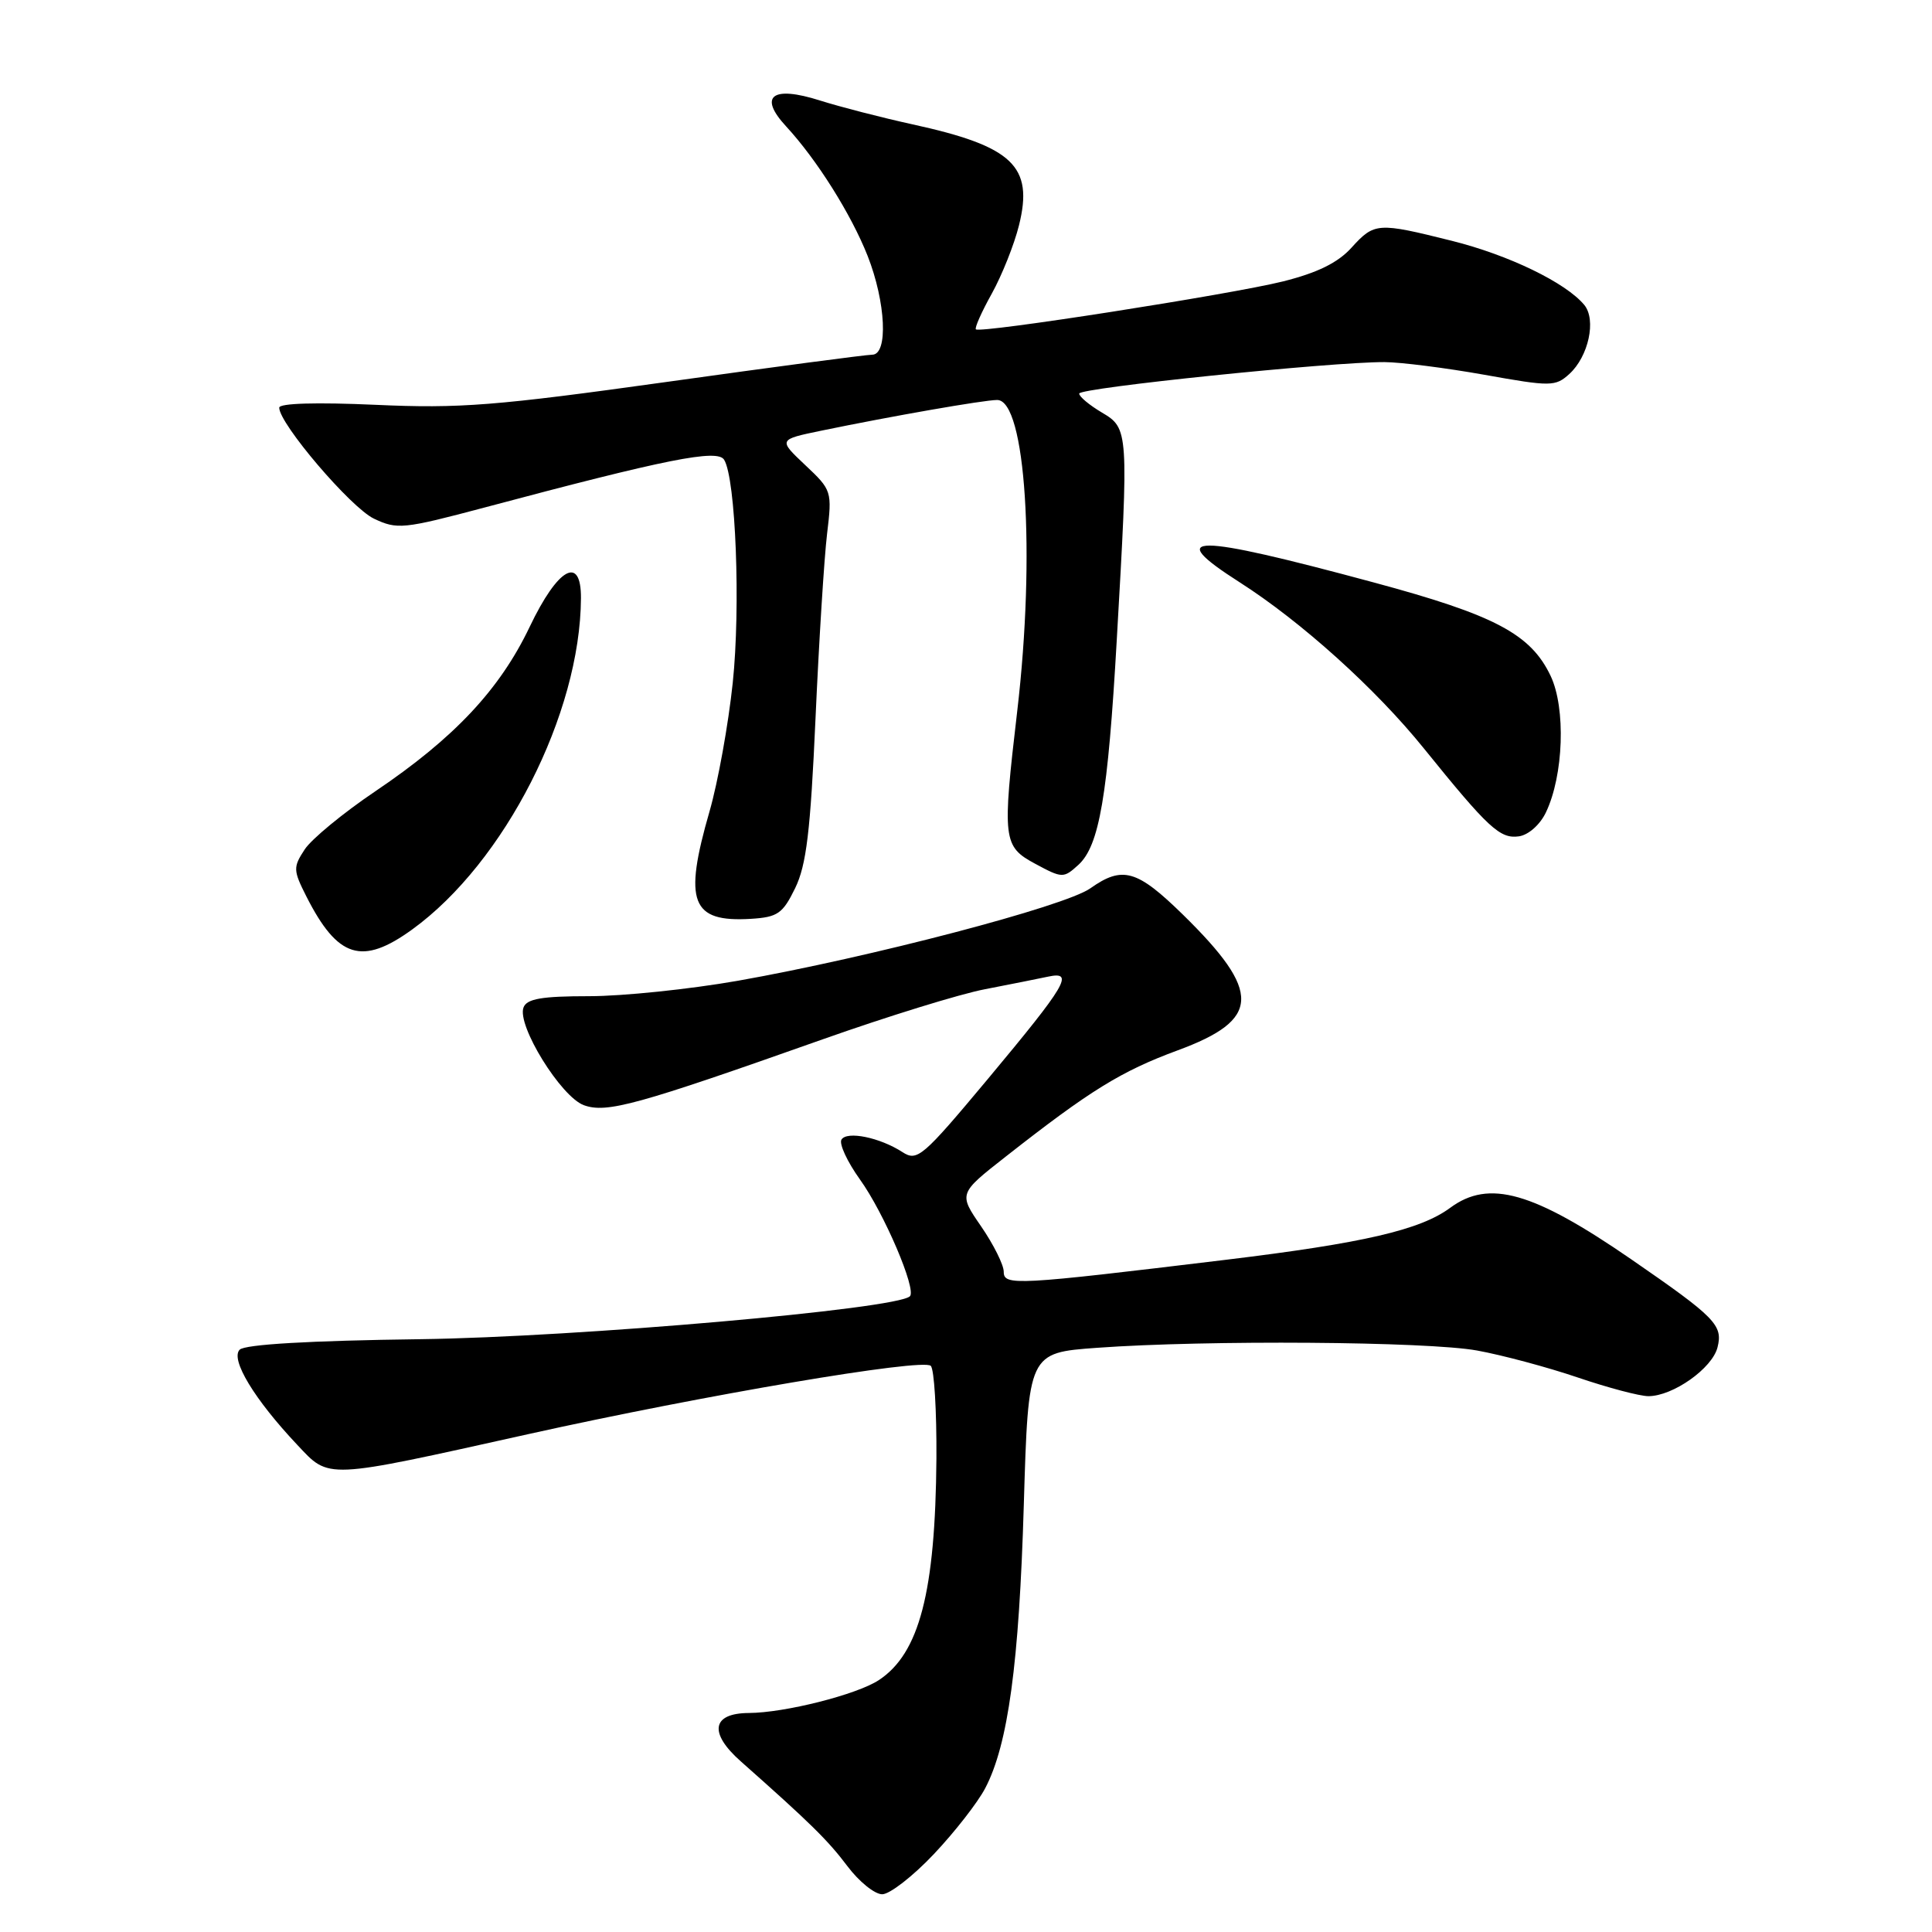 <?xml version="1.0" encoding="UTF-8" standalone="no"?>
<!DOCTYPE svg PUBLIC "-//W3C//DTD SVG 1.1//EN" "http://www.w3.org/Graphics/SVG/1.1/DTD/svg11.dtd" >
<svg xmlns="http://www.w3.org/2000/svg" xmlns:xlink="http://www.w3.org/1999/xlink" version="1.1" viewBox="0 0 256 256">
 <g >
 <path fill="currentColor"
d=" M 123.73 245.69 C 126.49 242.77 129.56 238.84 130.55 236.94 C 133.58 231.16 135.04 220.43 135.66 199.38 C 136.26 179.25 136.26 179.25 145.38 178.59 C 159.92 177.54 189.08 177.75 195.72 178.95 C 199.07 179.56 205.08 181.17 209.08 182.53 C 213.08 183.89 217.28 185.00 218.43 185.00 C 221.68 184.99 226.88 181.32 227.58 178.53 C 228.32 175.59 227.32 174.57 216.17 166.88 C 203.14 157.90 197.30 156.24 192.16 160.04 C 188.20 162.97 180.67 164.72 162.50 166.92 C 134.49 170.31 133.00 170.39 133.00 168.51 C 133.00 167.60 131.65 164.90 130.01 162.51 C 127.01 158.16 127.01 158.16 133.26 153.26 C 144.43 144.49 148.54 141.95 156.04 139.18 C 167.08 135.11 167.22 131.47 156.75 121.20 C 150.66 115.24 148.74 114.69 144.47 117.71 C 141.10 120.10 115.28 126.86 97.75 129.96 C 91.37 131.08 82.51 132.00 78.05 132.00 C 71.79 132.00 69.81 132.34 69.37 133.49 C 68.46 135.85 74.34 145.36 77.38 146.45 C 80.40 147.53 84.39 146.43 109.00 137.72 C 117.53 134.70 127.20 131.71 130.50 131.08 C 133.80 130.44 137.57 129.69 138.88 129.41 C 142.41 128.65 141.34 130.45 130.87 143.00 C 122.24 153.33 121.54 153.93 119.58 152.66 C 116.58 150.72 112.23 149.83 111.50 151.00 C 111.16 151.55 112.26 153.93 113.95 156.29 C 117.14 160.72 121.47 170.86 120.57 171.76 C 118.88 173.46 76.49 177.17 55.67 177.45 C 41.02 177.64 32.46 178.14 31.76 178.84 C 30.49 180.11 33.71 185.43 39.38 191.44 C 43.70 196.03 42.82 196.07 70.00 190.03 C 93.27 184.86 122.24 179.95 123.33 180.98 C 123.79 181.41 124.12 186.95 124.08 193.28 C 123.94 210.97 121.82 219.10 116.44 222.63 C 113.51 224.55 103.97 226.96 99.22 226.98 C 94.31 227.01 93.89 229.62 98.17 233.40 C 107.38 241.56 109.70 243.84 112.29 247.28 C 113.83 249.33 115.90 251.00 116.90 251.00 C 117.89 251.00 120.97 248.61 123.73 245.69 Z  M 54.63 123.15 C 66.87 114.28 76.90 94.59 76.98 79.25 C 77.01 73.50 73.92 75.23 70.19 83.05 C 66.22 91.37 60.19 97.79 49.76 104.83 C 45.50 107.70 41.27 111.18 40.37 112.56 C 38.83 114.91 38.84 115.31 40.60 118.79 C 44.75 126.97 47.97 127.98 54.63 123.15 Z  M 105.36 117.69 C 106.85 114.63 107.39 110.17 108.06 95.19 C 108.52 84.91 109.21 73.91 109.59 70.75 C 110.27 65.09 110.22 64.94 106.70 61.63 C 103.12 58.25 103.12 58.25 108.81 57.07 C 118.09 55.15 130.38 53.00 132.13 53.00 C 135.91 53.00 137.23 73.41 134.79 94.21 C 132.79 111.29 132.89 112.15 137.18 114.46 C 140.75 116.38 140.92 116.39 142.88 114.61 C 145.67 112.08 146.80 105.47 147.98 84.75 C 149.57 57.05 149.55 56.76 146.00 54.66 C 144.35 53.68 143.00 52.56 143.00 52.15 C 143.00 51.39 176.41 47.95 183.44 47.98 C 185.61 47.99 191.57 48.75 196.69 49.66 C 205.50 51.24 206.09 51.23 207.94 49.56 C 210.49 47.24 211.55 42.37 209.92 40.40 C 207.47 37.45 199.91 33.79 192.38 31.91 C 182.53 29.45 182.12 29.47 179.07 32.83 C 177.27 34.82 174.55 36.15 170.00 37.29 C 163.05 39.02 129.87 44.20 129.31 43.64 C 129.12 43.46 130.07 41.32 131.42 38.90 C 132.76 36.48 134.39 32.41 135.02 29.86 C 136.98 22.01 134.21 19.38 120.88 16.47 C 116.82 15.58 111.32 14.16 108.66 13.32 C 102.32 11.30 100.45 12.73 104.16 16.74 C 108.25 21.17 112.78 28.38 114.97 33.92 C 117.38 40.05 117.71 47.00 115.57 47.00 C 114.79 47.00 102.53 48.62 88.32 50.61 C 65.66 53.77 60.94 54.15 49.75 53.64 C 41.91 53.29 37.00 53.43 37.00 54.02 C 37.00 56.15 46.48 67.26 49.54 68.72 C 52.63 70.19 53.43 70.11 64.16 67.26 C 88.35 60.81 95.06 59.47 95.95 60.92 C 97.49 63.41 98.15 80.43 97.09 90.50 C 96.51 96.00 95.13 103.65 94.02 107.50 C 90.54 119.54 91.58 122.23 99.50 121.75 C 103.04 121.53 103.71 121.07 105.36 117.69 Z  M 204.84 107.65 C 207.19 102.75 207.49 93.84 205.47 89.57 C 202.83 84.01 198.08 81.50 182.00 77.17 C 157.92 70.67 154.11 70.67 164.25 77.15 C 172.41 82.36 182.30 91.27 188.68 99.18 C 197.23 109.76 198.76 111.17 201.26 110.82 C 202.53 110.64 204.07 109.27 204.84 107.65 Z "/>
</g>
</svg>